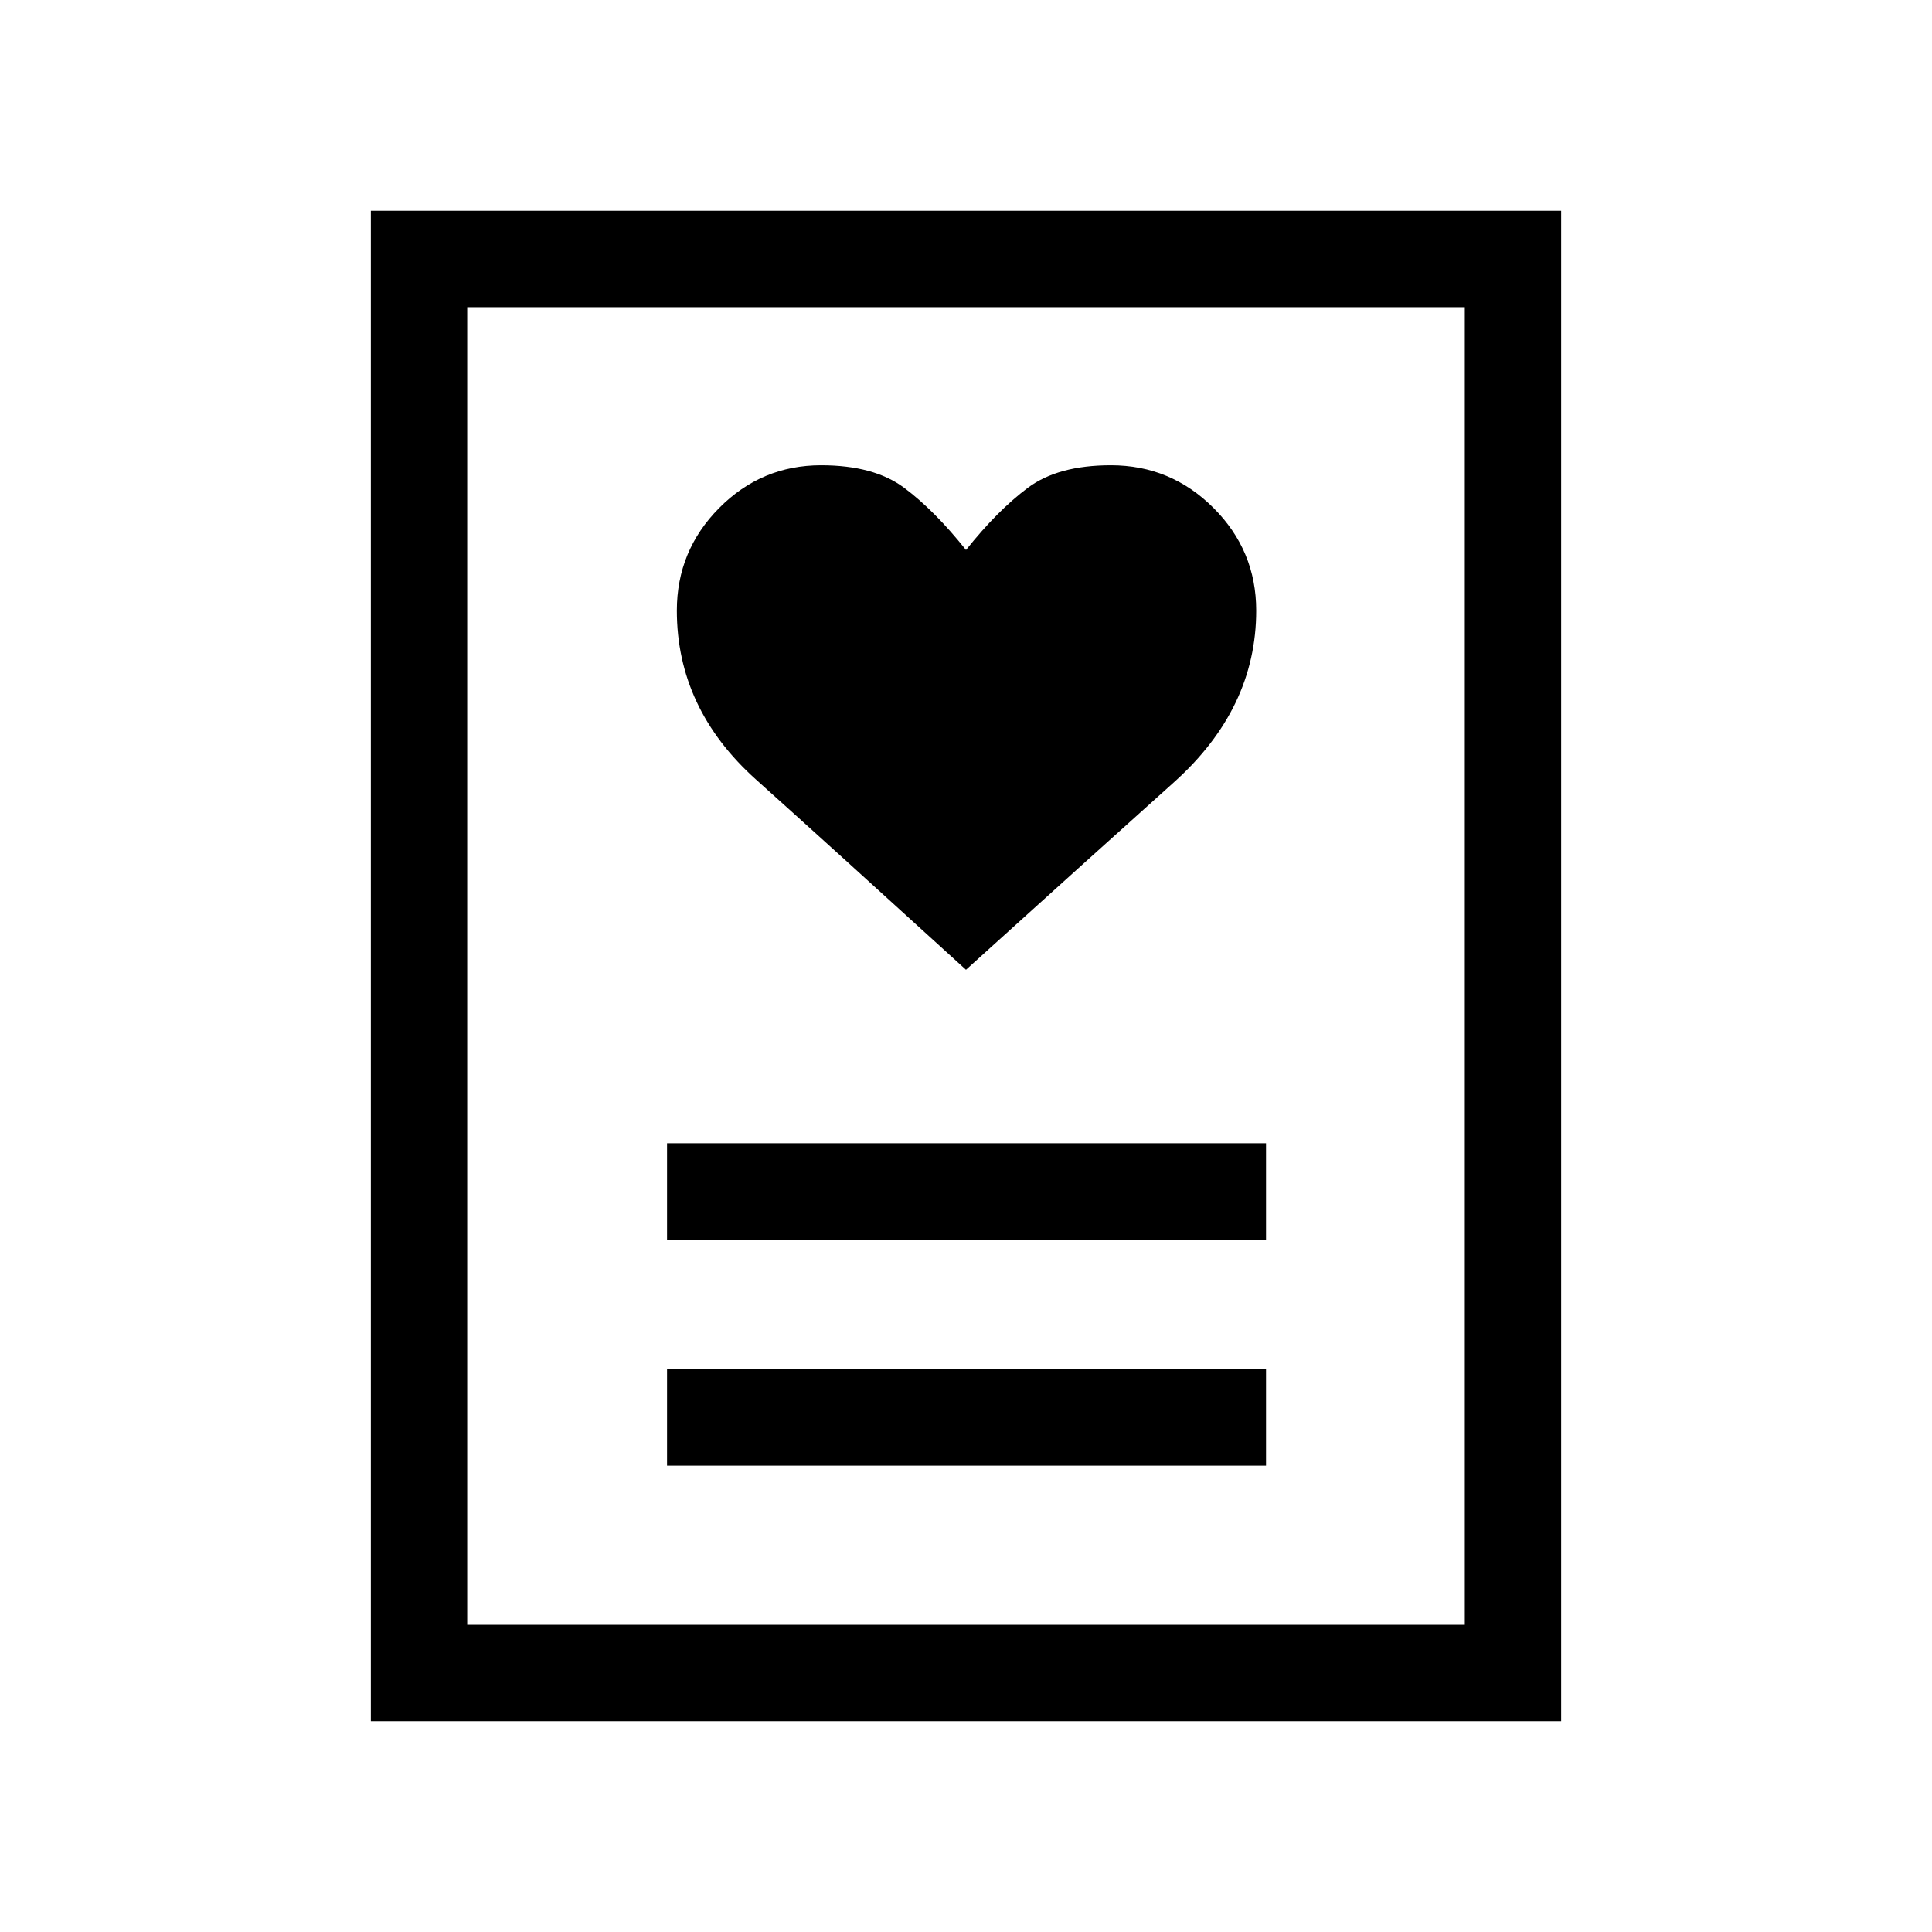<svg xmlns="http://www.w3.org/2000/svg" height="40" viewBox="0 -960 960 960" width="40"><path d="M331.45-231.71h297.63v-47.88H331.45v47.88Zm0-112.3h297.63v-47.89H331.45v47.89Zm148.54-134.12q62.57-56.61 103.39-93.22t40.82-85.26q0-29.79-21.21-51T552-728.82q-26.26 0-41.28 11.21-15.03 11.21-30.72 30.89-15.69-19.68-30.72-30.89-15.02-11.21-41.28-11.21-29.57 0-50.62 21.21-21.06 21.21-21.06 51 0 48.65 39.28 83.91t104.39 94.57ZM184.27-104.74v-750.52h591.46v750.52H184.27Zm47.88-47.89h495.7v-654.74h-495.7v654.74Zm0 0v-654.74 654.74Z"/></svg>